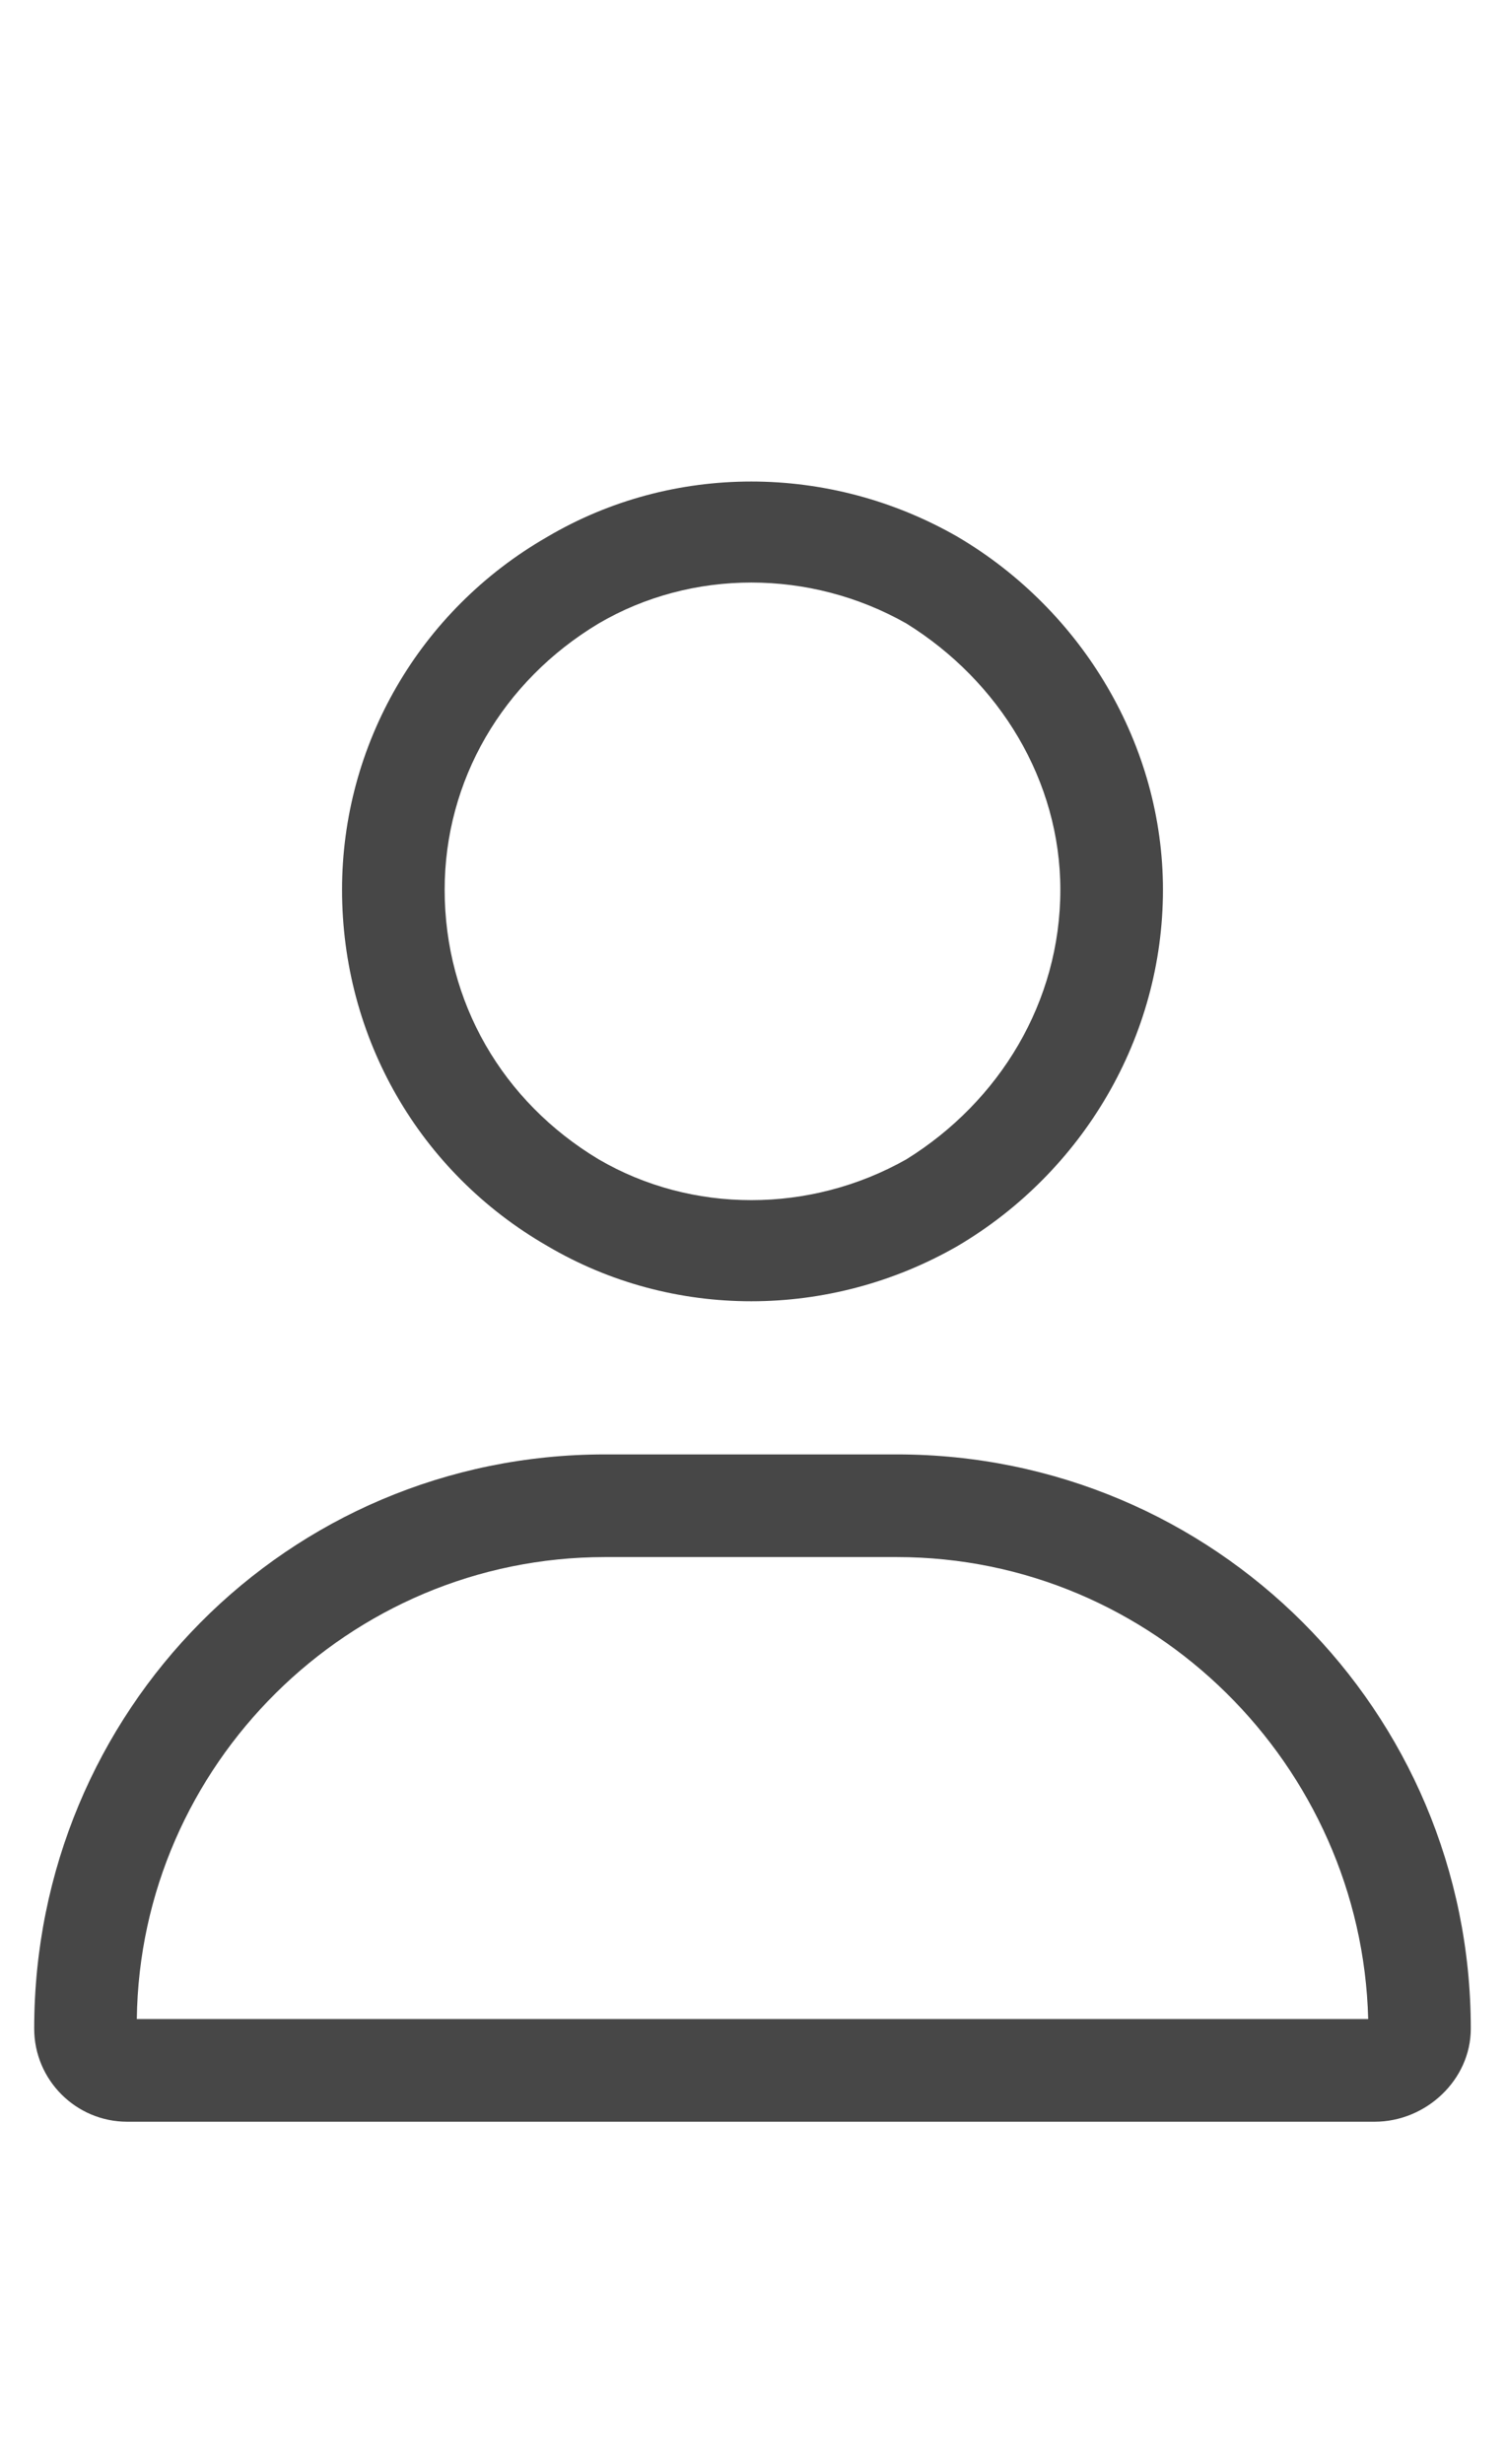 <svg width="11" height="18" viewBox="0 0 11 18" fill="none" xmlns="http://www.w3.org/2000/svg">
<g id="label-paired / caption / user-caption / regular" clip-path="url(#clip0_2556_9901)">
<path id="icon" d="M7.75 6.5C7.75 5.703 7.305 4.977 6.625 4.555C5.922 4.156 5.055 4.156 4.375 4.555C3.672 4.977 3.25 5.703 3.25 6.5C3.25 7.32 3.672 8.047 4.375 8.469C5.055 8.867 5.922 8.867 6.625 8.469C7.305 8.047 7.75 7.32 7.75 6.5ZM2.5 6.5C2.5 5.445 3.062 4.461 4 3.922C4.914 3.383 6.062 3.383 7 3.922C7.914 4.461 8.5 5.445 8.5 6.5C8.5 7.578 7.914 8.562 7 9.102C6.062 9.641 4.914 9.641 4 9.102C3.062 8.562 2.5 7.578 2.5 6.5ZM1 14.75H10C9.953 12.898 8.43 11.375 6.555 11.375H4.422C2.547 11.375 1.023 12.898 1 14.75ZM0.25 14.82C0.25 12.5 2.102 10.625 4.422 10.625H6.555C8.875 10.625 10.75 12.5 10.75 14.82C10.75 15.195 10.422 15.5 10.047 15.5H0.93C0.555 15.5 0.25 15.195 0.25 14.82Z" fill="black" fill-opacity="0.72"/>
</g>
<defs>
<clipPath id="clip0_2556_9901">
<rect width="11" height="18" fill="white"/>
</clipPath>
</defs>
</svg>
